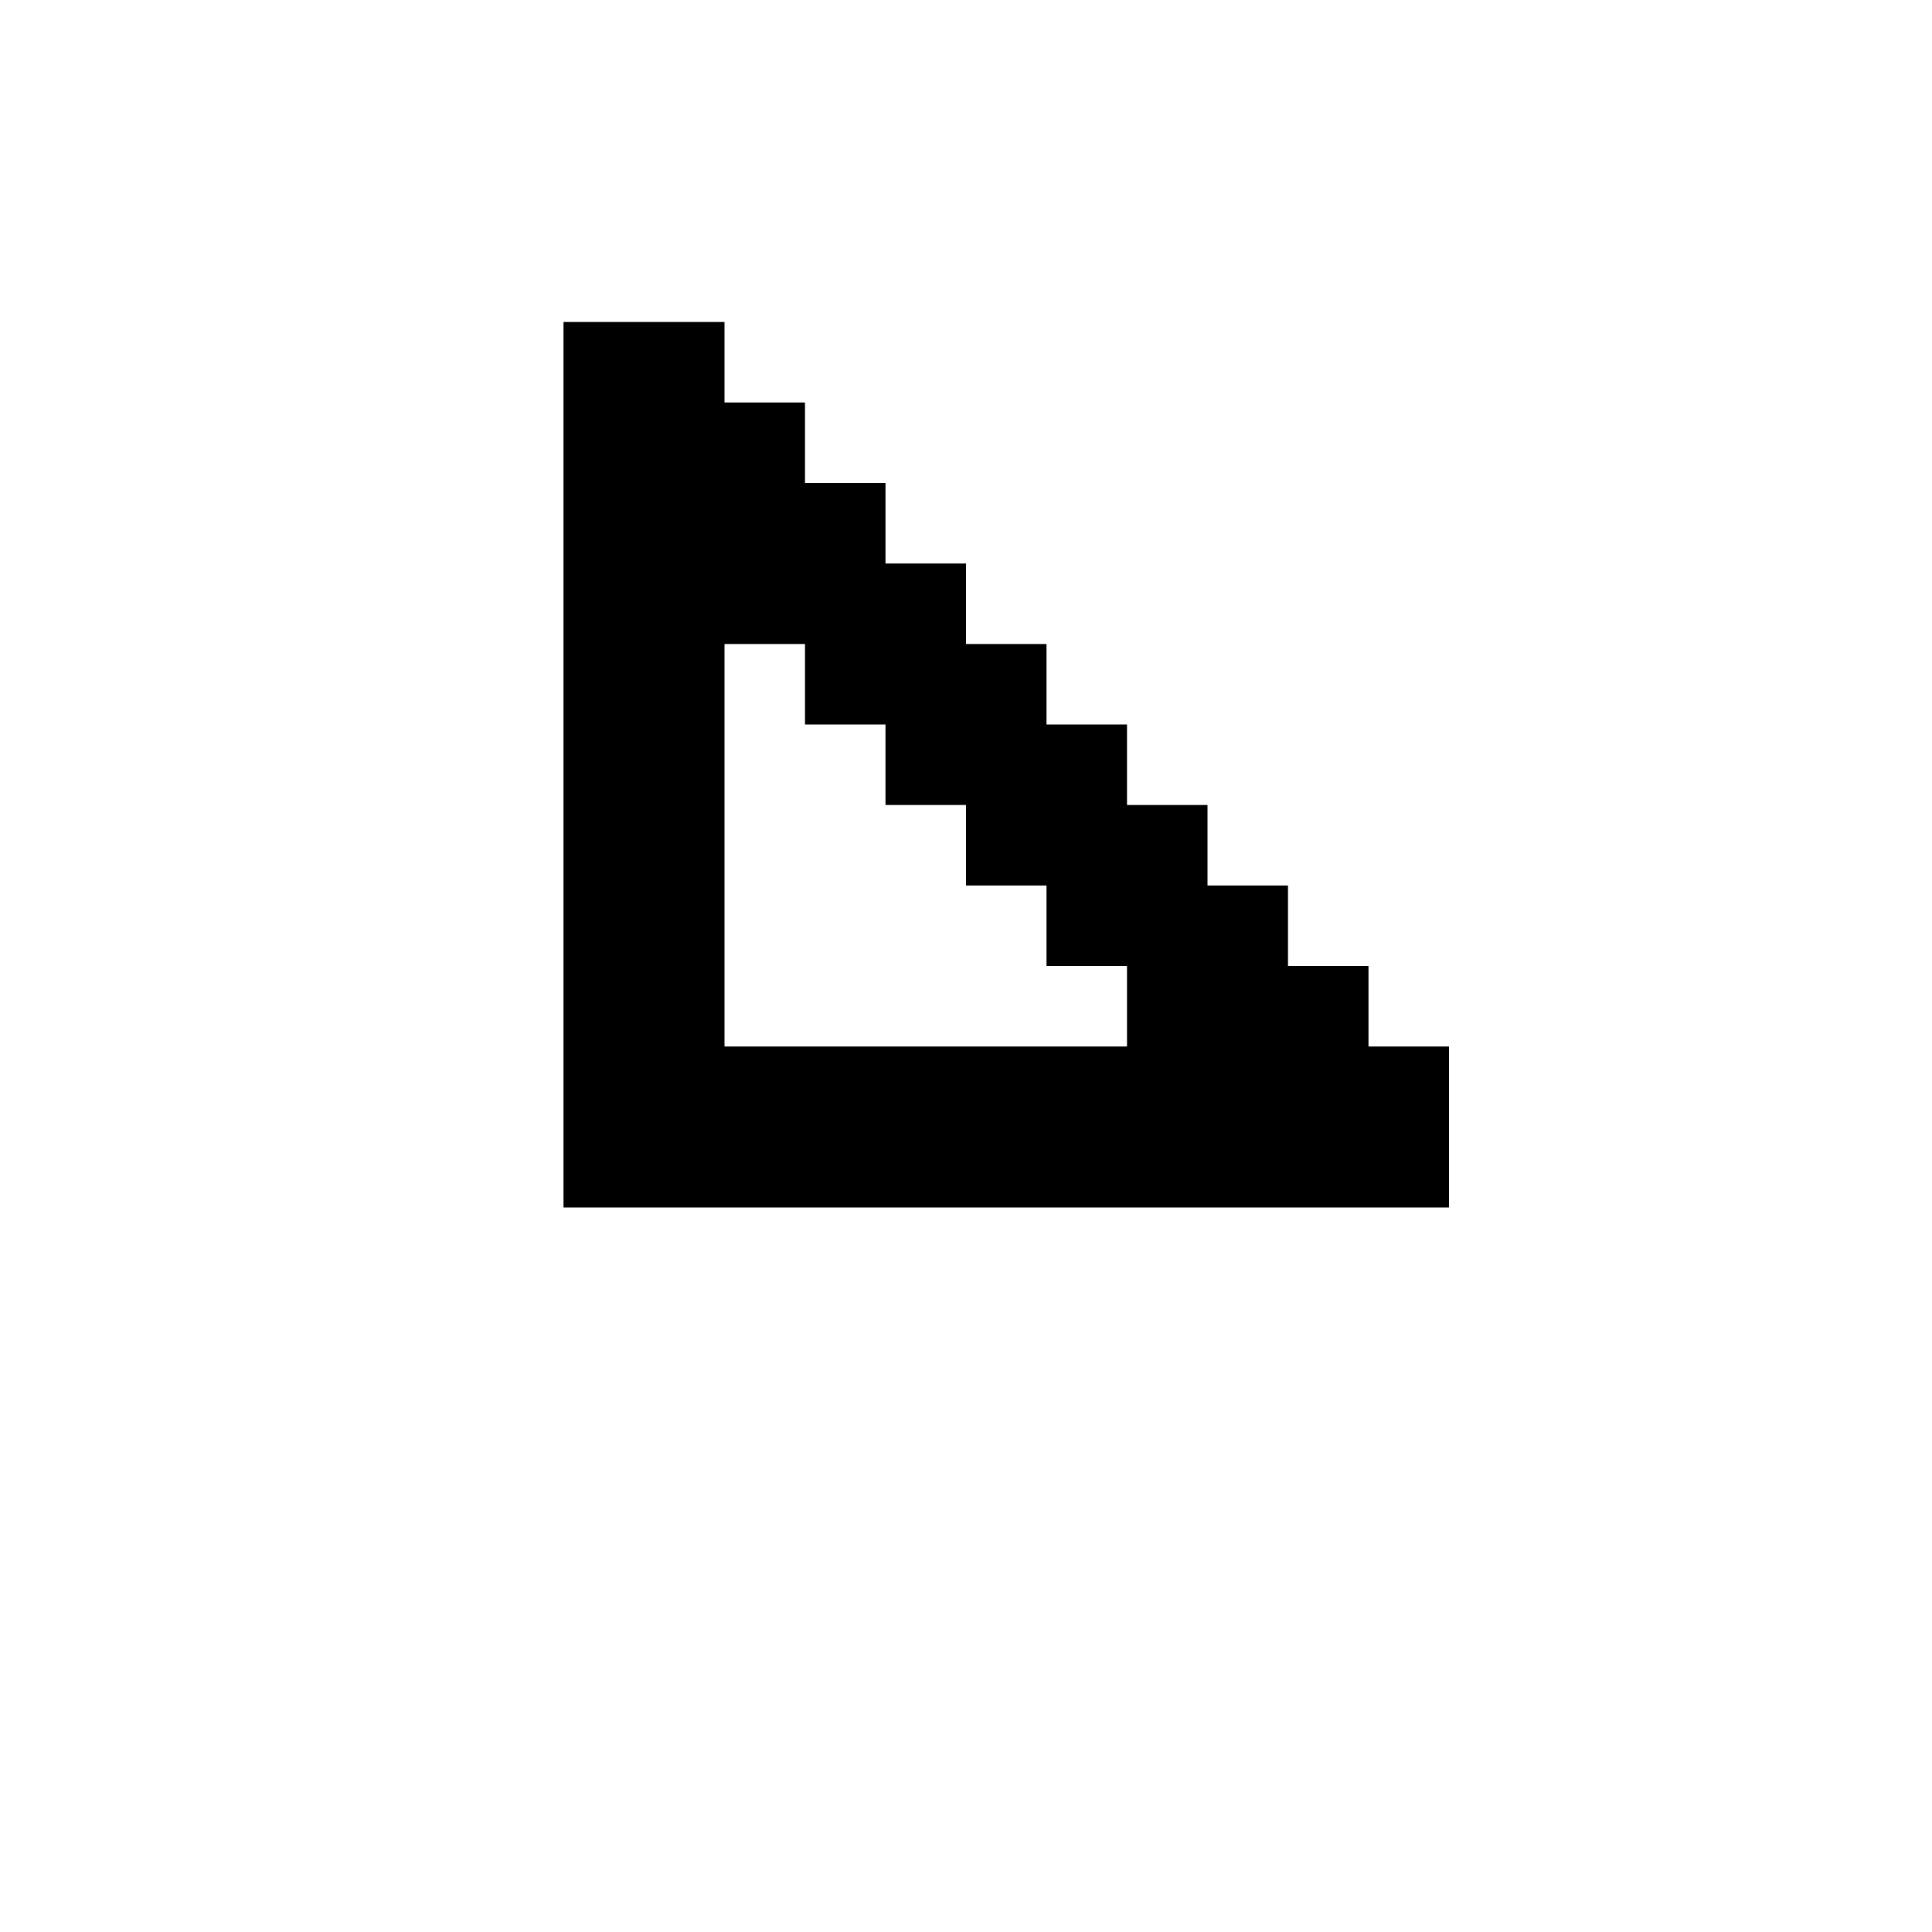 <svg xmlns="http://www.w3.org/2000/svg" id="mdi-menu-bottom-left" viewBox="0 0 24 24"><path d="M7 4H9V5H10V6H11V7H12V8H13V9H14V10H15V11H16V12H17V13H18V15H7V4M9 8V13H14V12H13V11H12V10H11V9H10V8H9Z" /></svg>